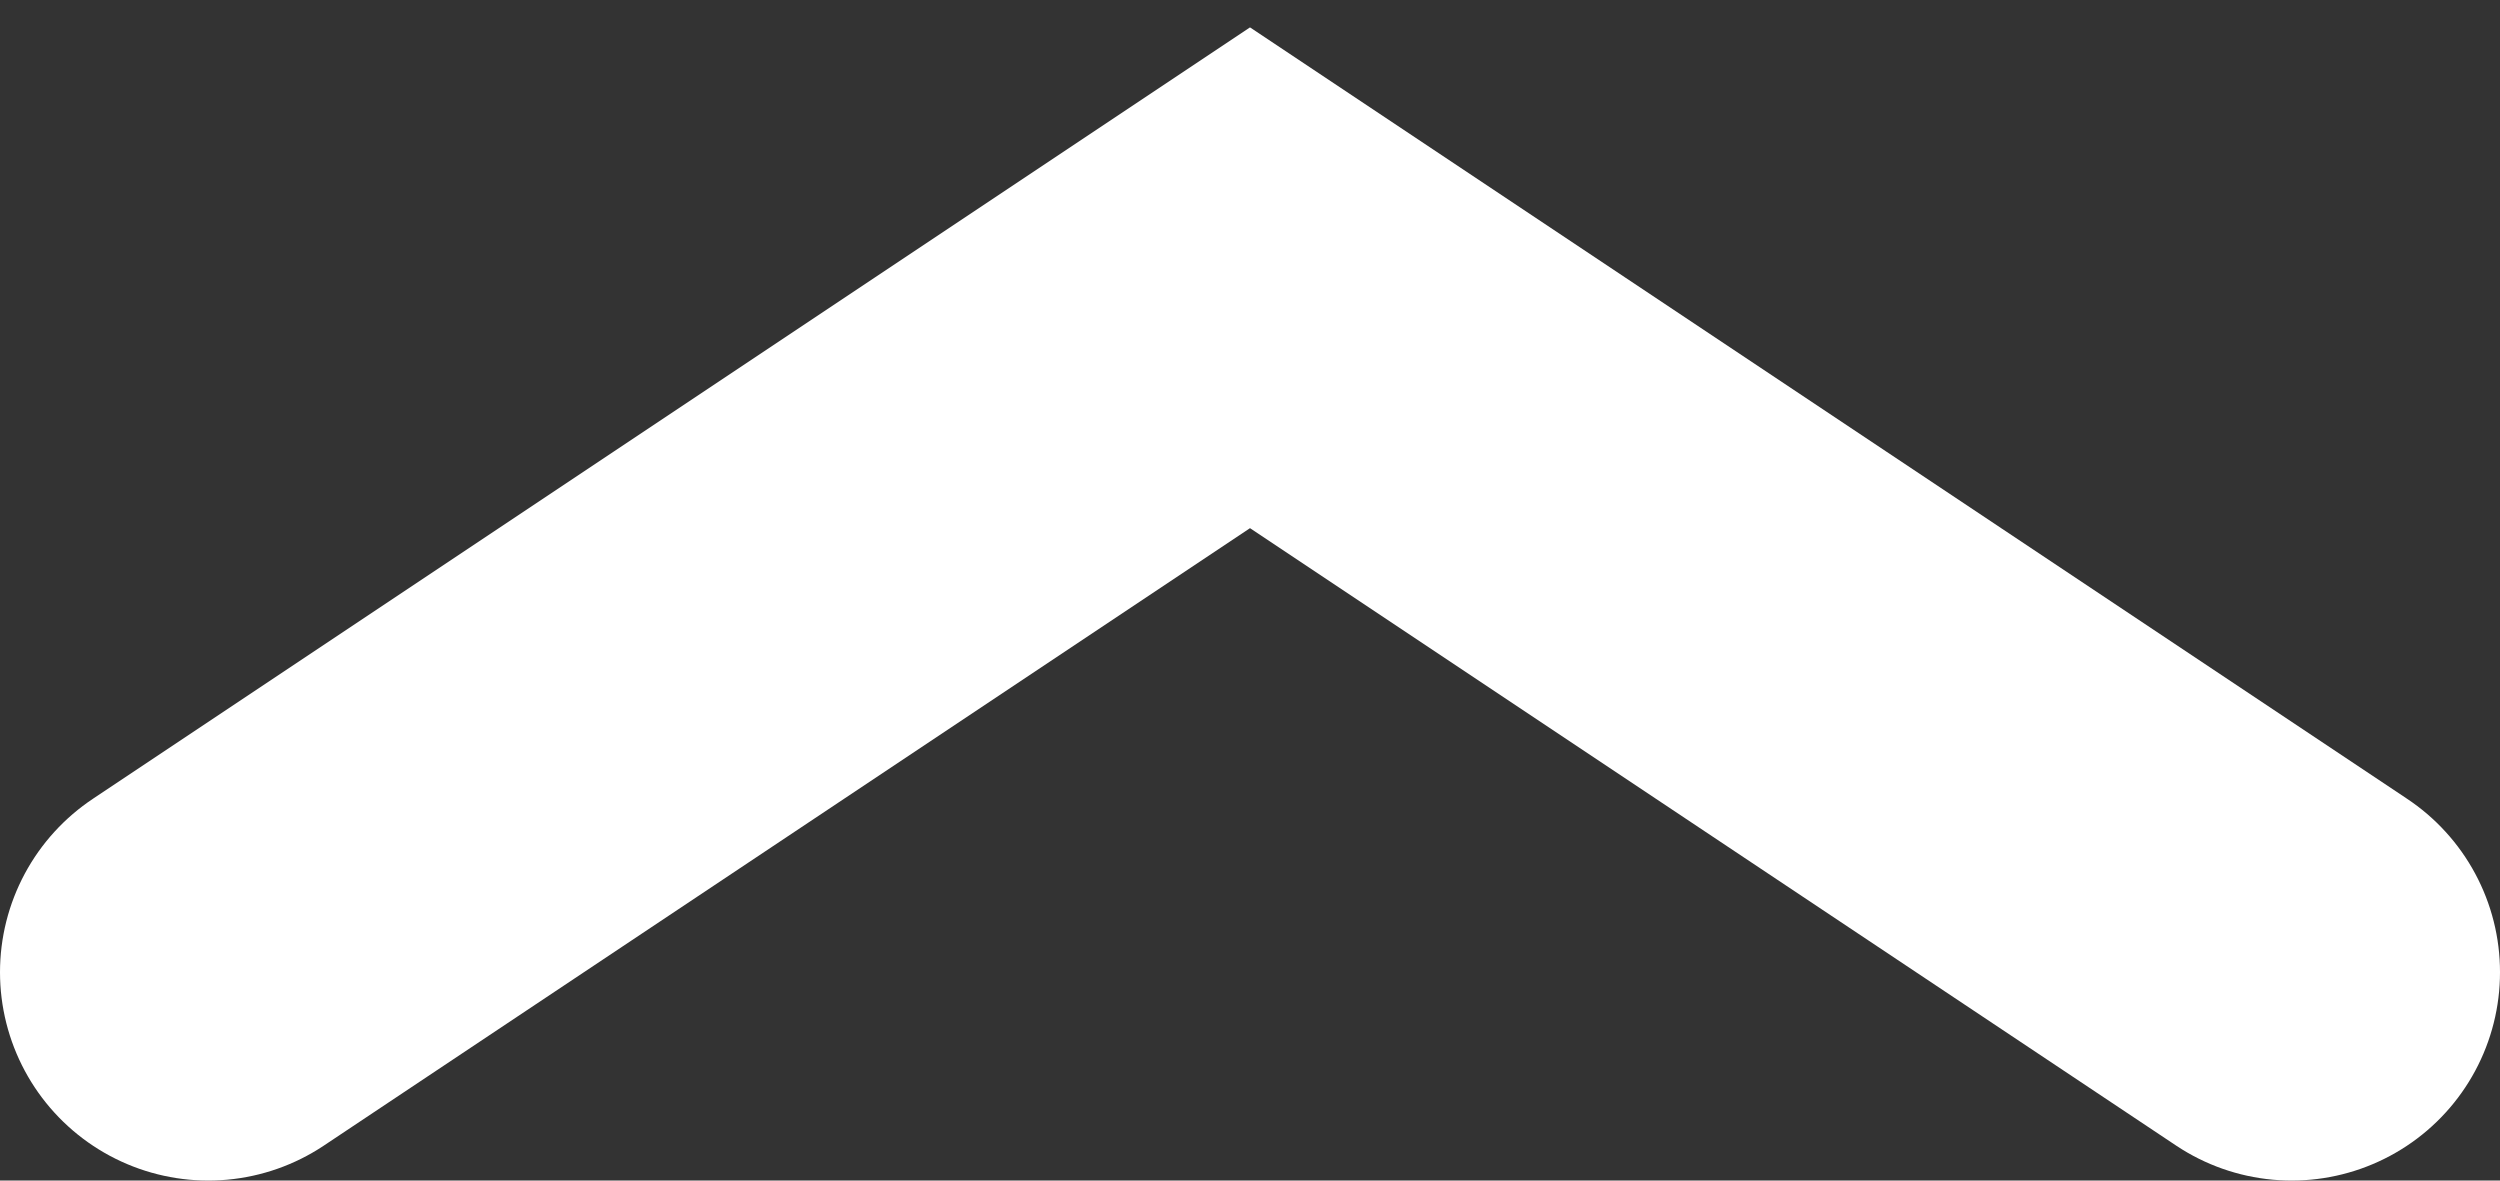 <svg width="72" height="34" viewBox="0 0 72 34" fill="none" xmlns="http://www.w3.org/2000/svg">
<rect x="0" y="0" width="72" height="34" fill="#333333" stroke="none"/>
<path d="M66 28L36 8L6 28" stroke="white" stroke-width="12" stroke-linecap="round"/>
</svg>
